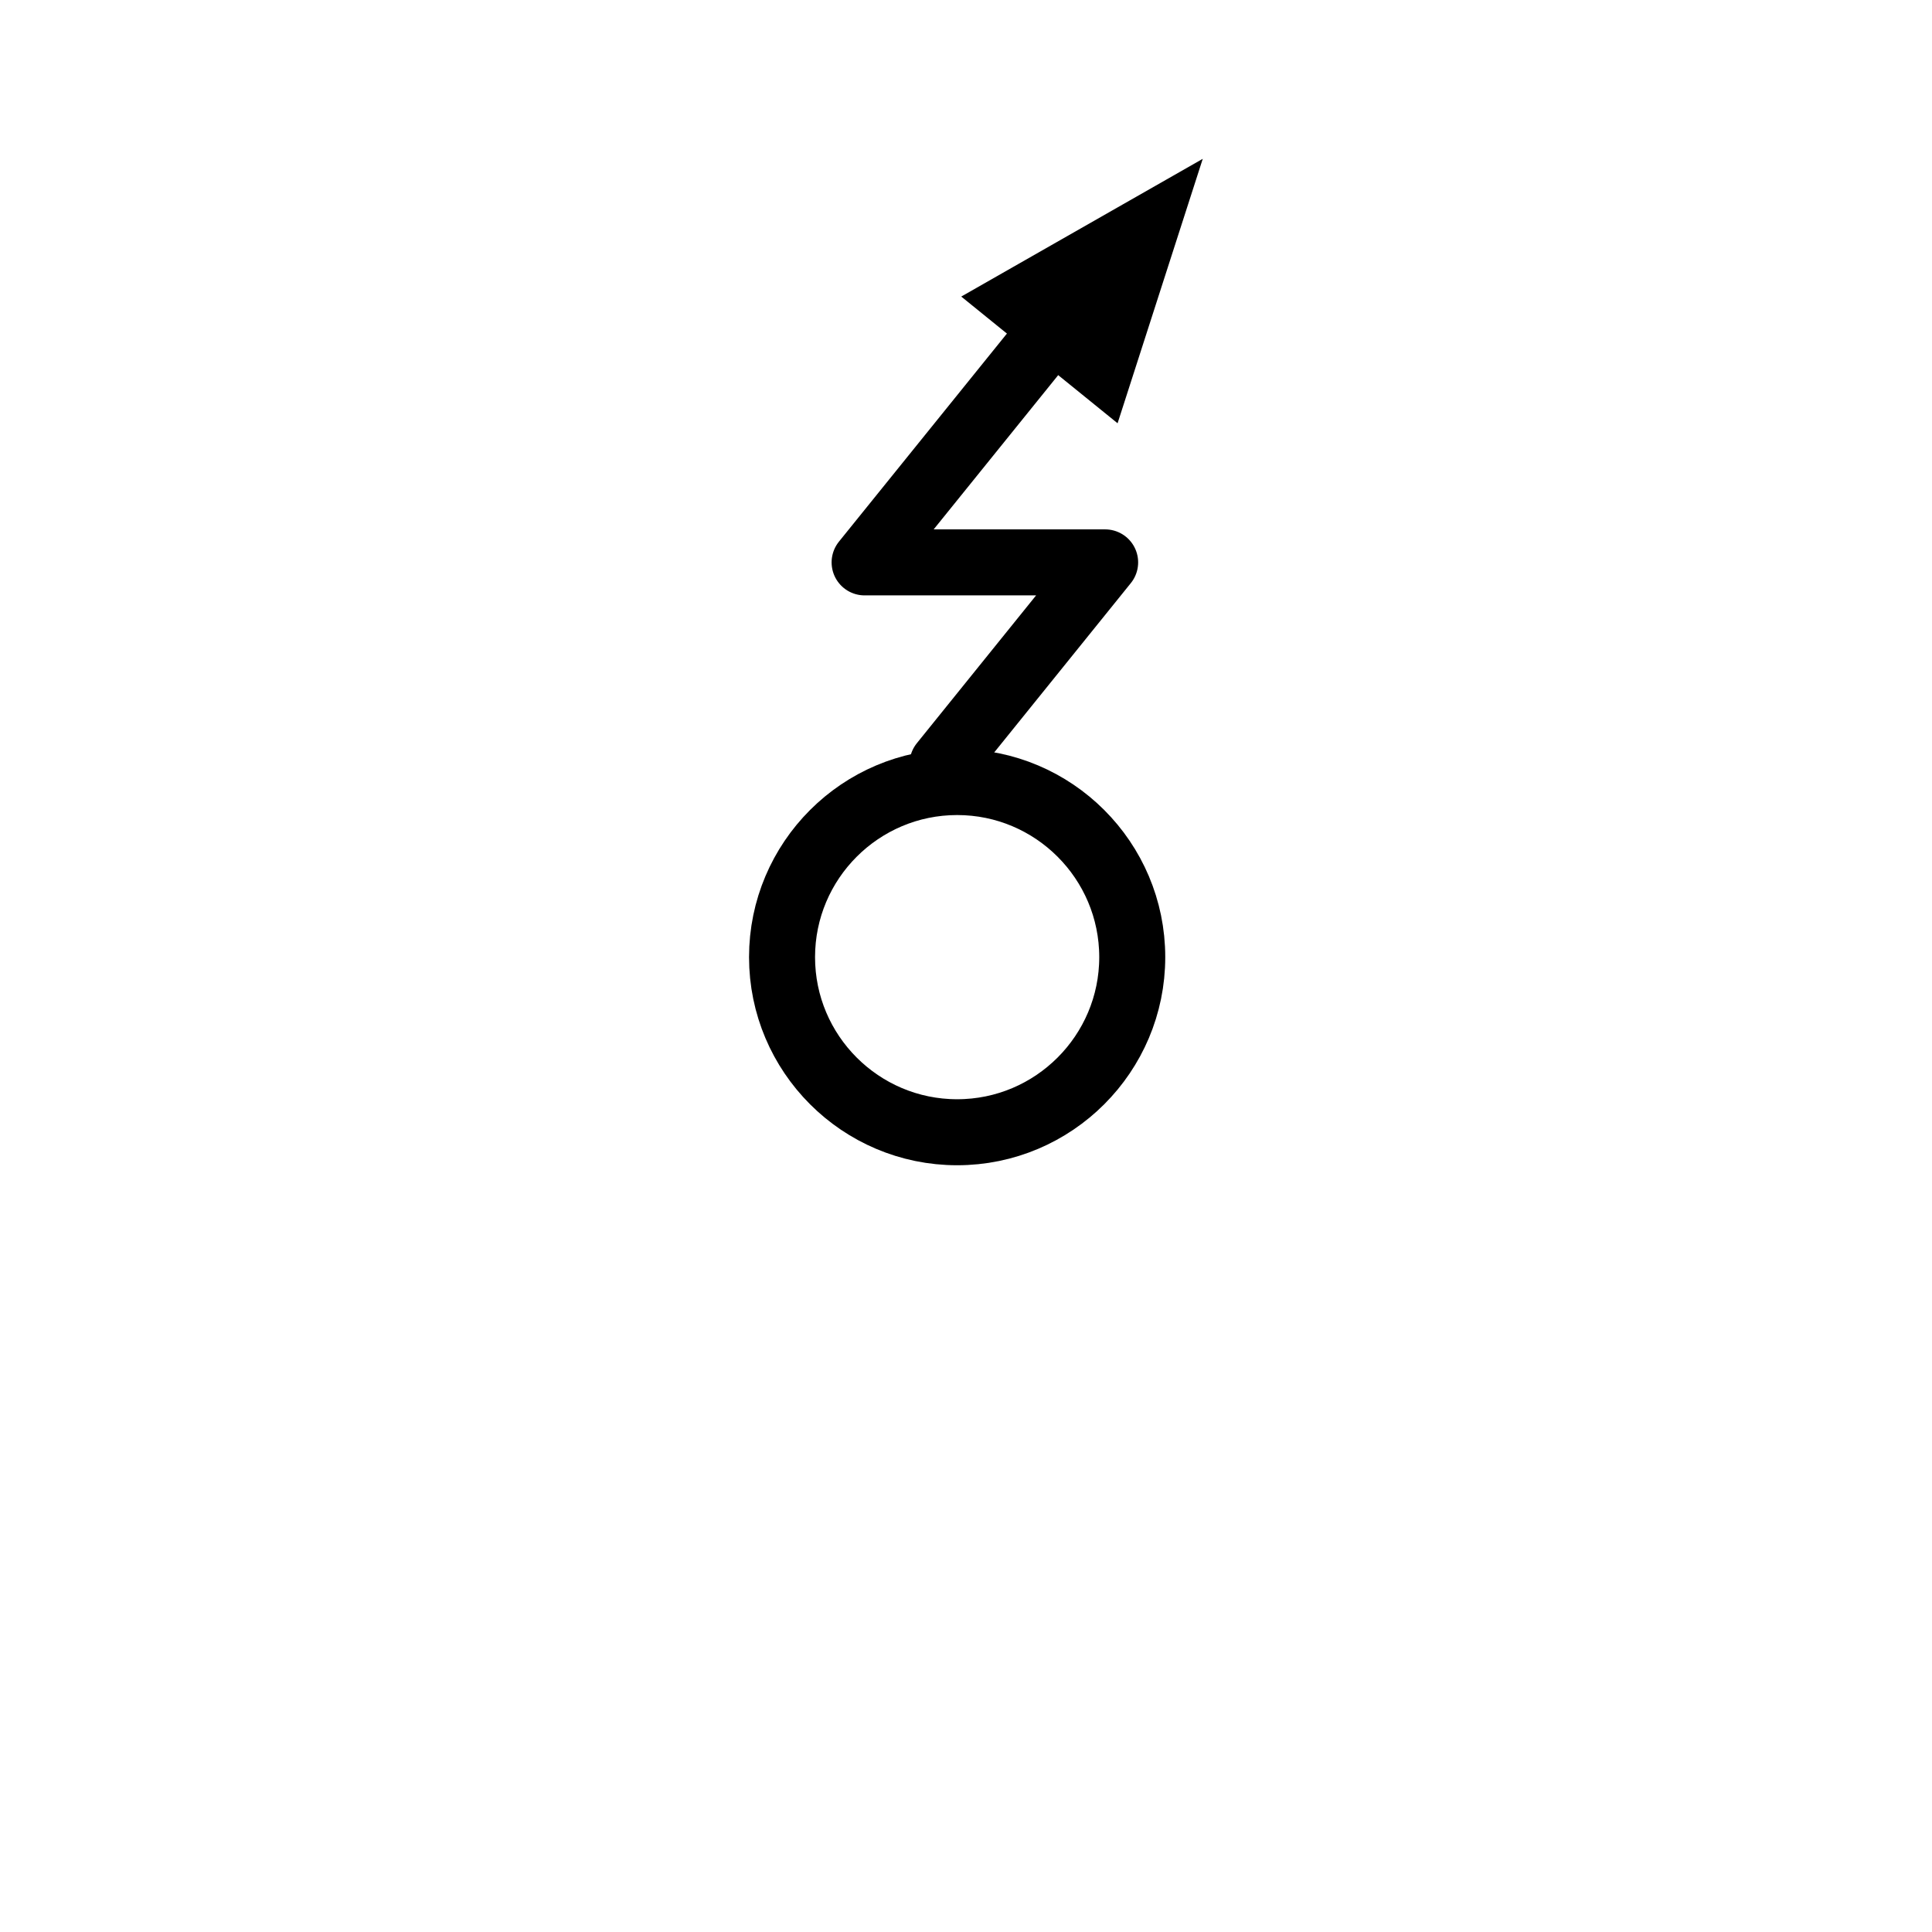 <?xml version="1.0" encoding="UTF-8"?>
<svg xmlns="http://www.w3.org/2000/svg" xmlns:xlink="http://www.w3.org/1999/xlink" width="24" height="24" viewBox="0 0 24 24">
<path fill="none" stroke-width="20" stroke-linecap="round" stroke-linejoin="miter" stroke="rgb(0%, 0%, 0%)" stroke-opacity="1" stroke-miterlimit="4" d="M 290 343.053 C 319.264 343.053 343.053 319.264 343.053 290 C 343.053 260.736 319.264 236.947 290 236.947 C 260.736 236.947 236.947 260.736 236.947 290 C 236.947 319.264 260.736 343.053 290 343.053 Z M 290 343.053 " transform="matrix(0.041, 0, 0, 0.041, 0, 0)"/>
<path fill="none" stroke-width="20" stroke-linecap="round" stroke-linejoin="round" stroke="rgb(0%, 0%, 0%)" stroke-opacity="1" stroke-miterlimit="4" d="M 285.563 231.471 L 334.84 170.394 L 261.963 170.394 L 330.781 85.15 " transform="matrix(0.041, 0, 0, 0.041, 0, 0)"/>
<path fill-rule="nonzero" fill="rgb(0%, 0%, 0%)" fill-opacity="1" d="M 13.883 5.258 L 11.941 3.684 L 14.941 1.973 Z M 13.883 5.258 "/>
</svg>
